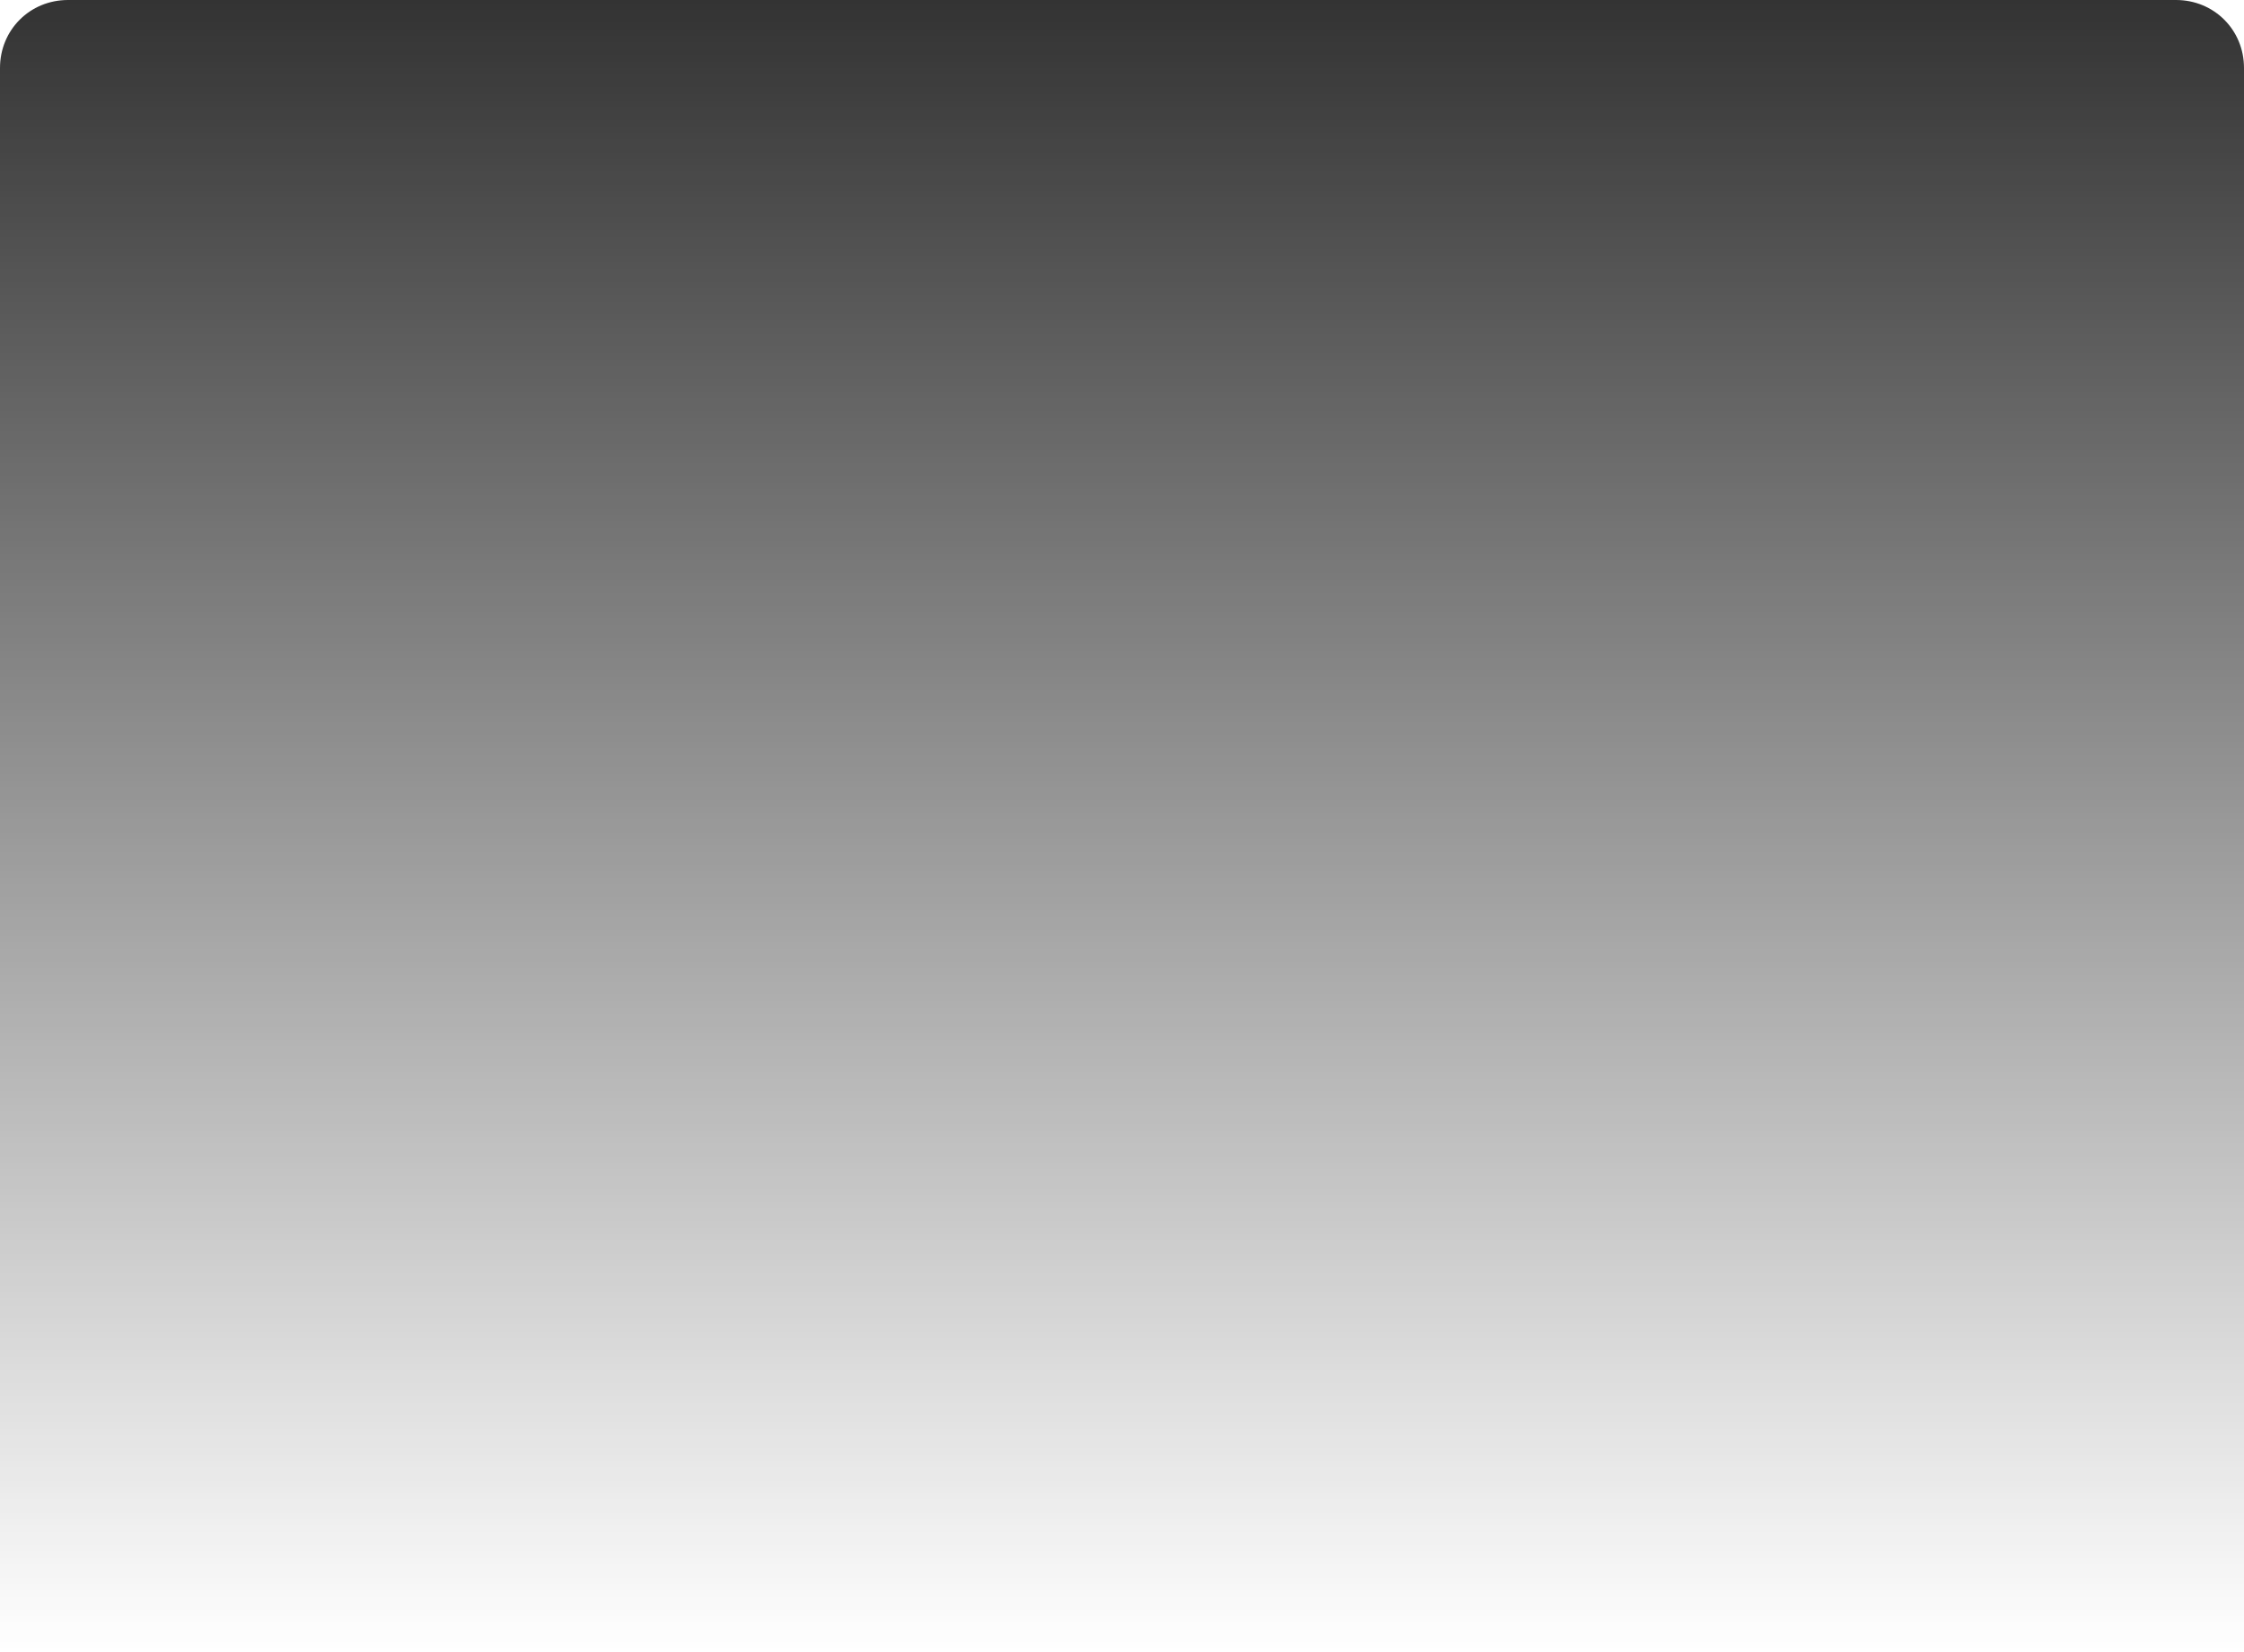 ﻿<?xml version="1.0" encoding="utf-8"?>
<svg version="1.1" xmlns:xlink="http://www.w3.org/1999/xlink" width="330px" height="243px" xmlns="http://www.w3.org/2000/svg">
  <defs>
    <linearGradient gradientUnits="userSpaceOnUse" x1="165" y1="0" x2="165" y2="243" id="LinearGradient6777">
      <stop id="Stop6778" stop-color="#333333" offset="0" />
      <stop id="Stop6779" stop-color="#333333" stop-opacity="0" offset="1" />
    </linearGradient>
    <pattern id="BGPattern" patternUnits="userSpaceOnUse" alignment="0 0" imageRepeat="None" />
    <mask fill="white" id="Clip6780">
      <path d="M 0 243  L 0 10  C 0 4.4  4.4 0  10 0  L 320 0  C 325.6 0  330 4.4  330 10  L 330 243  L 0 243  Z " fill-rule="evenodd" />
    </mask>
  </defs>
  <g transform="matrix(1 0 0 1 -15 -890 )">
    <path d="M 0 243  L 0 10  C 0 4.4  4.4 0  10 0  L 320 0  C 325.6 0  330 4.4  330 10  L 330 243  L 0 243  Z " fill-rule="nonzero" fill="url(#LinearGradient6777)" stroke="none" transform="matrix(1 0 0 1 15 890 )" class="fill" />
    <path d="M 0 243  L 0 10  C 0 4.4  4.4 0  10 0  L 320 0  C 325.6 0  330 4.4  330 10  L 330 243  L 0 243  Z " stroke-width="0" stroke-dasharray="0" stroke="rgba(121, 121, 121, 1)" fill="none" transform="matrix(1 0 0 1 15 890 )" class="stroke" mask="url(#Clip6780)" />
  </g>
</svg>